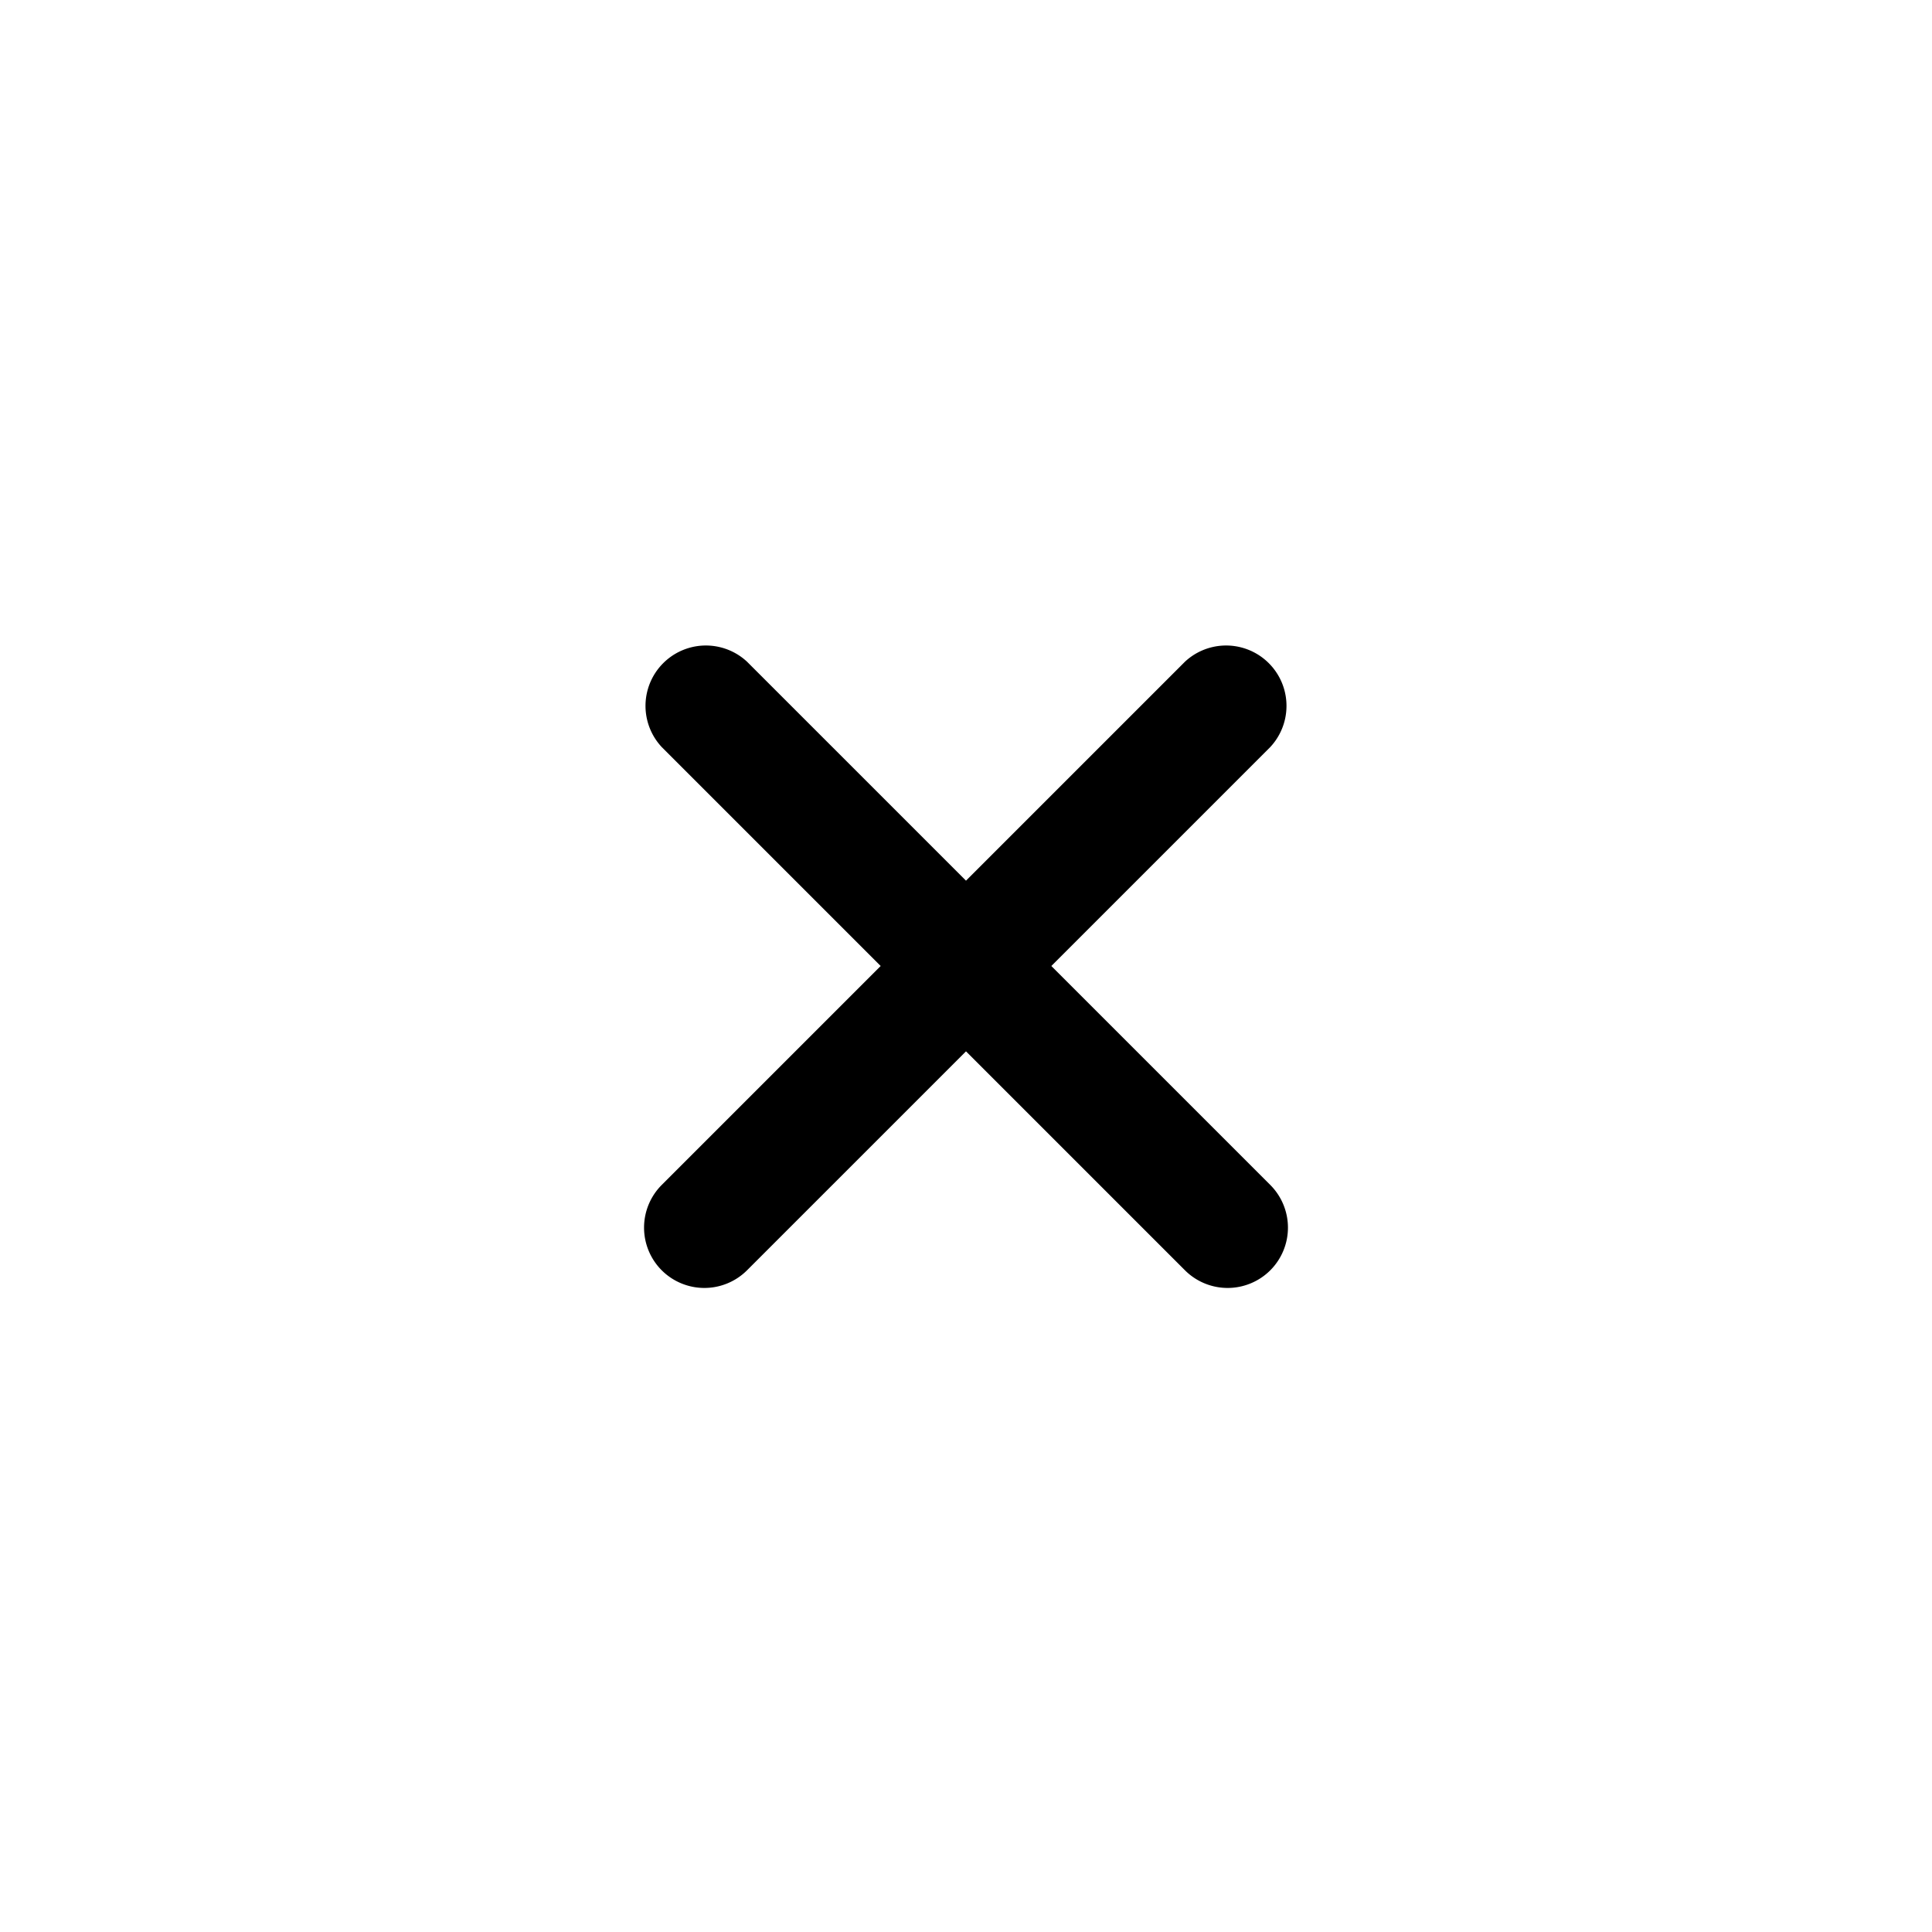 <svg id="icons" xmlns="http://www.w3.org/2000/svg" viewBox="0 0 24 24"><defs><style>.cls-1{fill:none;}</style></defs><title>01-07-close-1-s</title><rect id="canvas" class="cls-1" width="24" height="24"/><path d="M13.06,12l2.72-2.72a.75.75,0,0,0-1.06-1.06L12,10.94,9.28,8.22A.75.75,0,0,0,8.22,9.28L10.94,12,8.22,14.72a.75.75,0,0,0,0,1.06.75.75,0,0,0,1.06,0L12,13.06l2.72,2.72a.75.75,0,0,0,1.06,0,.75.75,0,0,0,0-1.06Z"/></svg>